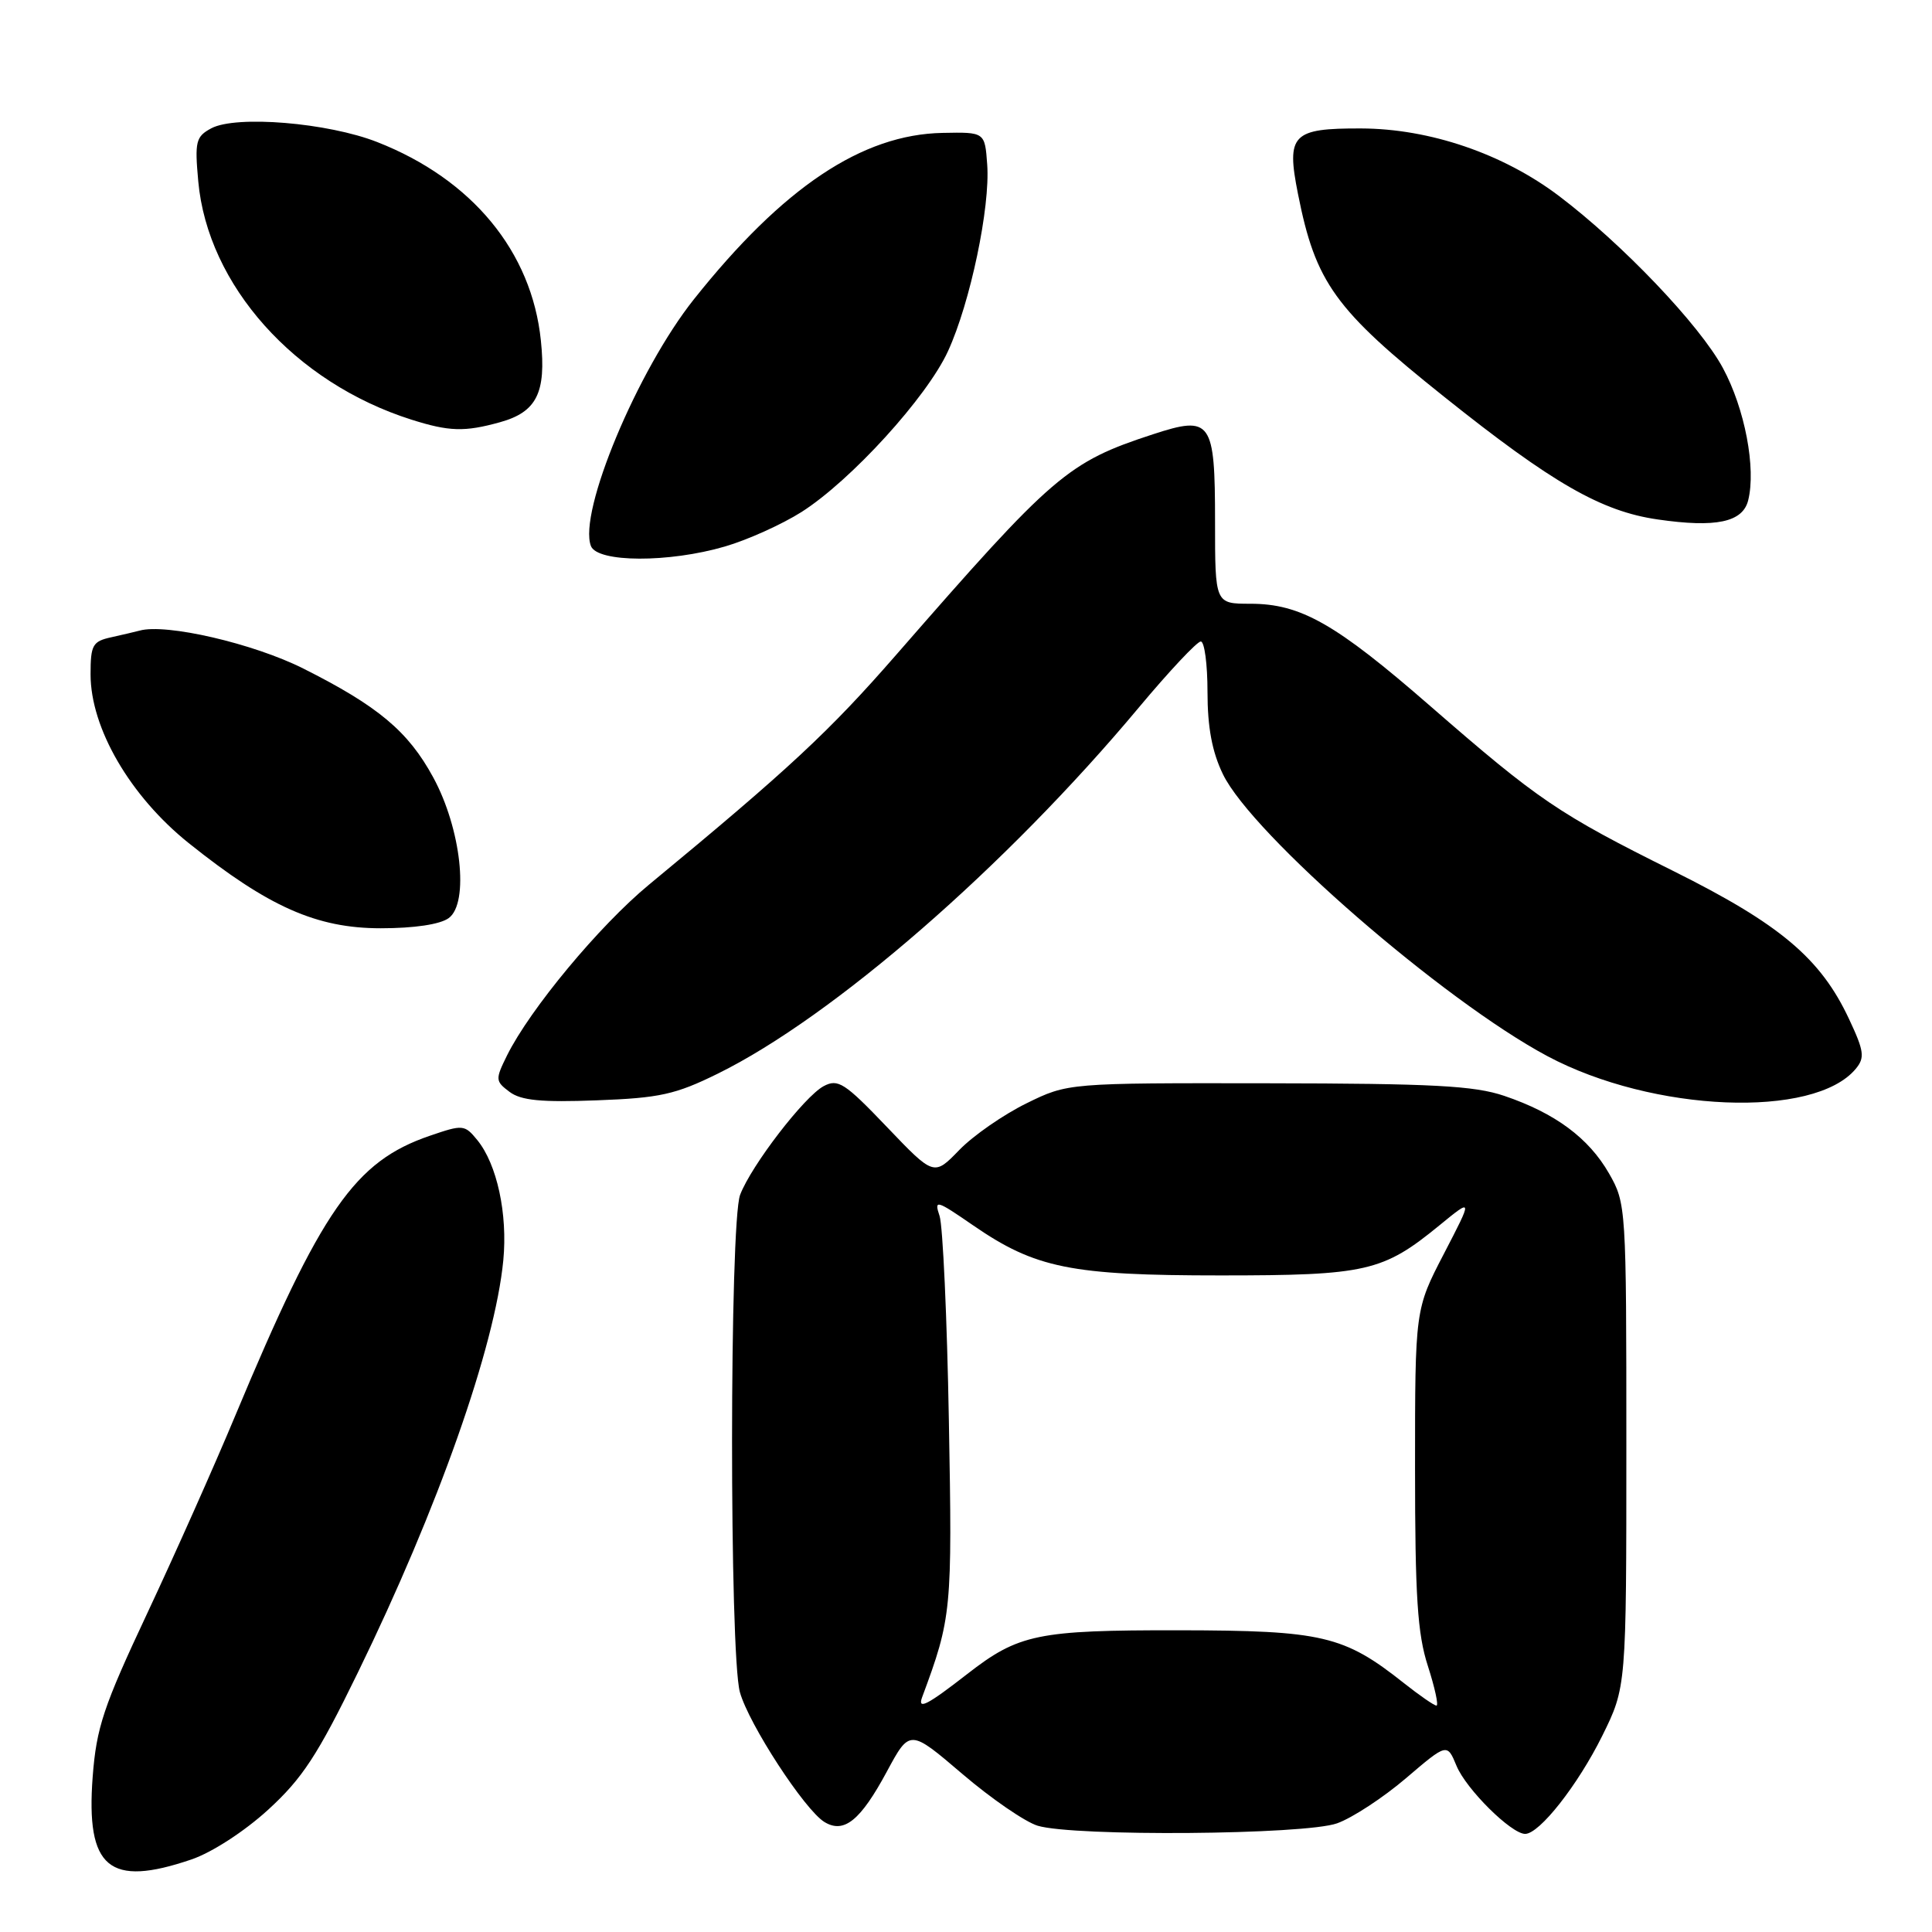 <?xml version="1.0" encoding="UTF-8" standalone="no"?>
<!DOCTYPE svg PUBLIC "-//W3C//DTD SVG 1.1//EN" "http://www.w3.org/Graphics/SVG/1.1/DTD/svg11.dtd" >
<svg xmlns="http://www.w3.org/2000/svg" xmlns:xlink="http://www.w3.org/1999/xlink" version="1.1" viewBox="0 0 256 256">
 <g >
 <path fill="currentColor"
d=" M 25.36 246.39 C 28.07 245.47 32.39 242.67 35.53 239.80 C 40.06 235.66 42.08 232.58 47.40 221.66 C 58.03 199.88 65.58 178.48 66.69 167.00 C 67.28 160.85 65.86 154.27 63.24 151.06 C 61.56 149.01 61.34 148.99 56.94 150.50 C 47.01 153.90 42.59 160.25 31.17 187.59 C 28.42 194.19 23.17 205.97 19.51 213.77 C 13.70 226.14 12.78 228.90 12.28 235.43 C 11.37 247.54 14.44 250.11 25.36 246.39 Z  M 177.17 241.60 C 179.19 240.88 183.29 238.19 186.29 235.63 C 191.75 230.97 191.75 230.97 193.00 233.99 C 194.28 237.08 200.25 243.00 202.09 243.00 C 203.99 243.00 209.07 236.53 212.30 230.02 C 215.50 223.54 215.50 223.54 215.50 191.52 C 215.50 159.92 215.47 159.45 213.20 155.48 C 210.50 150.78 206.07 147.50 199.33 145.21 C 195.35 143.86 189.86 143.57 168.00 143.54 C 141.50 143.50 141.50 143.50 135.99 146.21 C 132.96 147.70 128.96 150.47 127.11 152.38 C 123.75 155.85 123.75 155.85 117.51 149.32 C 111.92 143.47 111.04 142.91 109.14 143.92 C 106.57 145.30 99.55 154.43 98.07 158.32 C 96.66 162.03 96.64 219.15 98.04 224.22 C 99.22 228.46 106.63 239.84 109.25 241.43 C 111.84 243.00 114.02 241.23 117.52 234.73 C 120.55 229.11 120.55 229.11 127.52 235.06 C 131.36 238.34 135.85 241.42 137.50 241.92 C 142.33 243.37 172.90 243.13 177.17 241.60 Z  M 95.12 142.26 C 110.37 134.75 133.30 114.82 150.90 93.75 C 154.92 88.94 158.62 85.00 159.11 85.00 C 159.60 85.00 160.00 88.01 160.00 91.68 C 160.00 96.37 160.61 99.63 162.04 102.58 C 165.91 110.58 191.25 132.59 205.05 139.95 C 219.02 147.39 240.39 148.27 245.90 141.62 C 247.12 140.15 247.01 139.28 245.00 135.01 C 241.24 126.98 235.86 122.45 221.70 115.40 C 206.49 107.83 203.86 106.04 189.50 93.54 C 176.97 82.63 172.35 80.00 165.68 80.00 C 161.00 80.00 161.00 80.00 161.00 69.12 C 161.00 55.73 160.50 55.02 152.79 57.54 C 141.45 61.25 139.63 62.82 118.79 86.72 C 109.89 96.93 104.60 101.86 86.00 117.22 C 79.42 122.65 70.23 133.72 67.19 139.84 C 65.61 143.04 65.63 143.26 67.52 144.68 C 69.04 145.82 71.73 146.08 79.08 145.80 C 87.41 145.49 89.50 145.03 95.12 142.26 Z  M 59.46 121.65 C 62.19 119.66 61.10 109.79 57.40 103.00 C 54.09 96.90 50.08 93.55 40.18 88.58 C 33.60 85.27 21.99 82.58 18.50 83.56 C 17.95 83.71 16.26 84.10 14.75 84.44 C 12.27 84.98 12.00 85.46 12.00 89.36 C 12.00 96.48 17.24 105.49 25.00 111.71 C 35.56 120.16 41.95 123.00 50.45 123.00 C 54.88 123.00 58.32 122.49 59.46 121.65 Z  M 96.07 72.41 C 99.06 71.54 103.62 69.48 106.21 67.84 C 112.76 63.67 122.83 52.62 125.62 46.52 C 128.57 40.09 131.22 27.46 130.81 21.81 C 130.50 17.50 130.50 17.50 124.90 17.61 C 114.23 17.81 103.75 24.82 91.96 39.64 C 84.46 49.06 76.60 67.90 78.30 72.35 C 79.15 74.55 88.63 74.59 96.07 72.41 Z  M 231.64 66.31 C 232.71 62.05 231.20 54.14 228.29 48.76 C 225.21 43.05 214.94 32.29 206.55 25.95 C 199.15 20.36 189.43 17.05 180.37 17.02 C 171.21 16.99 170.42 17.81 171.99 25.70 C 174.32 37.47 176.88 41.02 191.34 52.56 C 205.68 64.02 212.20 67.76 219.65 68.83 C 227.37 69.95 230.91 69.20 231.64 66.31 Z  M 66.24 55.95 C 71.11 54.60 72.39 52.05 71.67 45.13 C 70.46 33.34 62.56 23.76 50.00 18.83 C 43.45 16.25 31.28 15.25 28.00 17.00 C 25.95 18.10 25.79 18.74 26.27 24.02 C 27.52 37.80 39.06 50.70 54.50 55.60 C 59.52 57.19 61.55 57.25 66.24 55.95 Z  M 122.18 224.91 C 126.10 214.35 126.19 213.45 125.73 188.22 C 125.49 174.63 124.93 162.43 124.50 161.13 C 123.76 158.91 124.04 158.99 128.95 162.37 C 137.20 168.05 141.91 169.00 161.71 169.00 C 181.06 169.00 183.24 168.50 190.75 162.35 C 195.16 158.74 195.16 158.74 191.33 166.12 C 187.50 173.50 187.50 173.50 187.50 194.50 C 187.50 211.52 187.82 216.50 189.20 220.75 C 190.13 223.64 190.64 226.00 190.34 226.00 C 190.04 226.00 188.08 224.65 186.00 223.00 C 178.06 216.71 175.22 216.05 156.22 216.02 C 137.46 216.00 134.99 216.51 128.16 221.82 C 122.88 225.93 121.56 226.61 122.18 224.91 Z "/>
</g>
</svg>